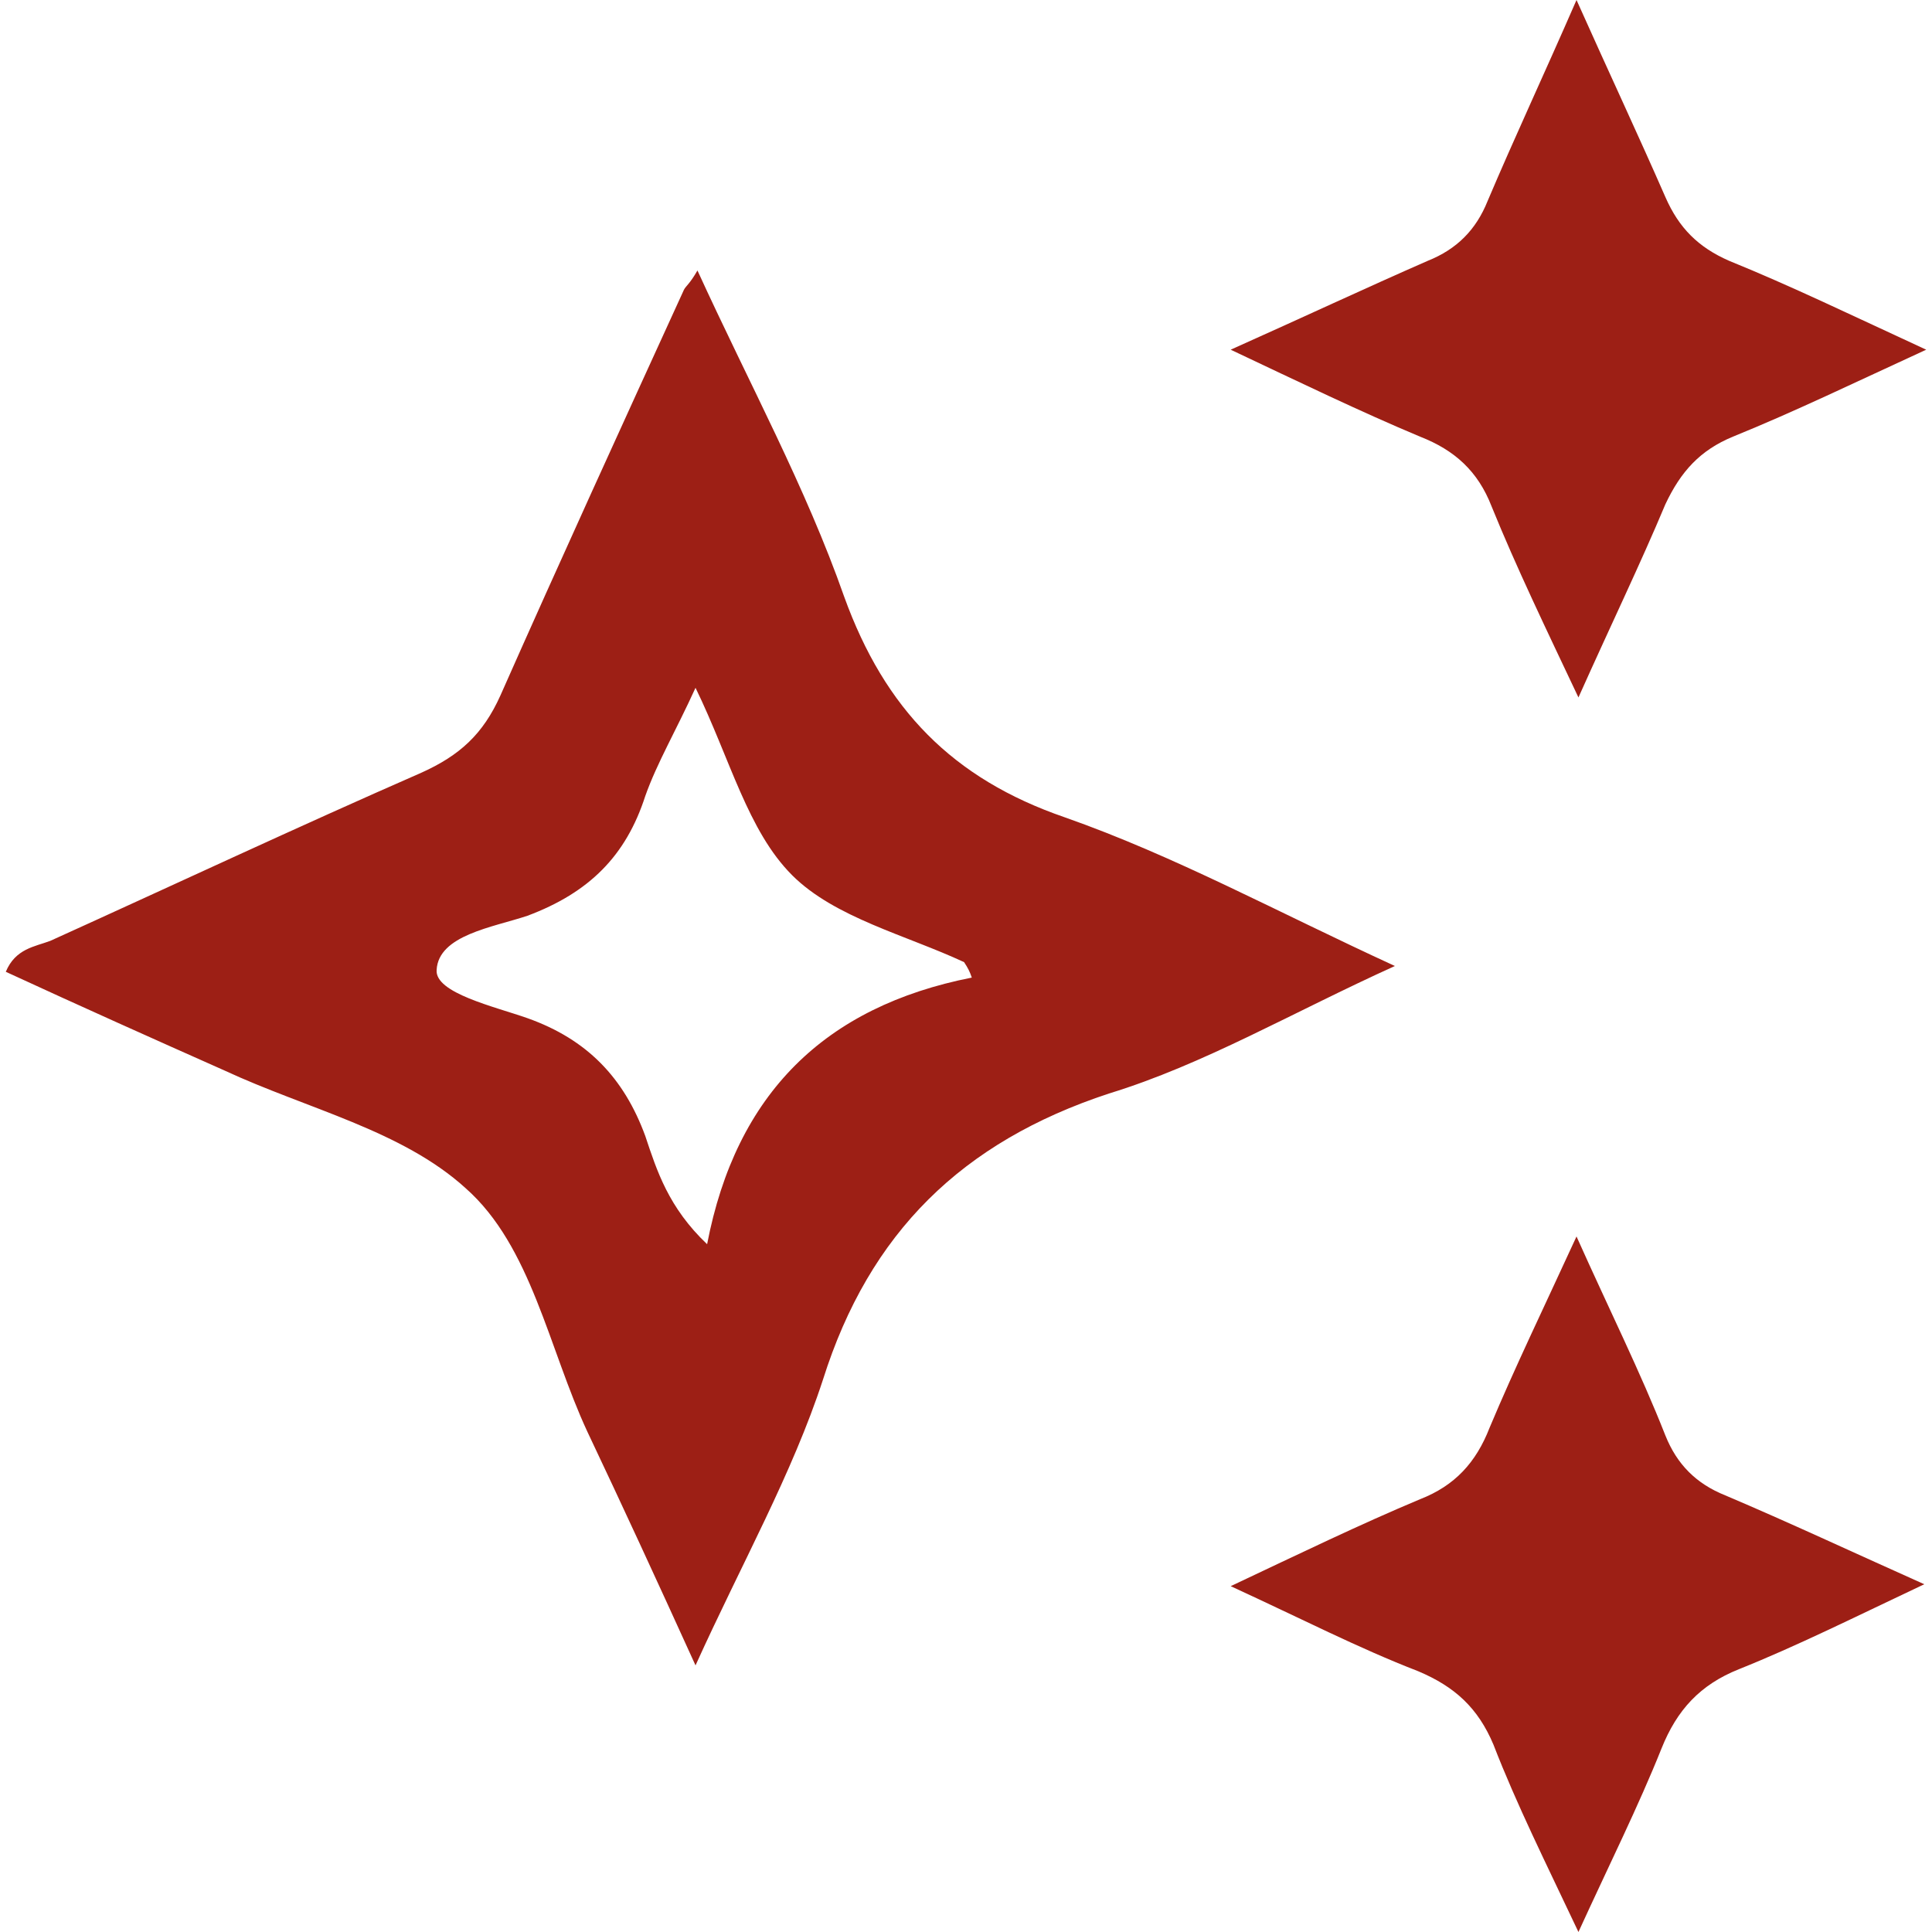 <?xml version="1.0" encoding="utf-8"?>
<!-- Generator: Adobe Illustrator 25.0.0, SVG Export Plug-In . SVG Version: 6.00 Build 0)  -->
<svg version="1.1" xmlns="http://www.w3.org/2000/svg" xmlns:xlink="http://www.w3.org/1999/xlink" x="0px" y="0px"
	 viewBox="0 0 100 100" style="enable-background:new 0 0 100 100;" xml:space="preserve">
<style type="text/css">
	.st0{clip-path:url(#SVGID_2_);}
	.st1{opacity:0.72;clip-path:url(#SVGID_4_);}
	.st2{opacity:0.25;fill:url(#SVGID_5_);}
	.st3{fill:url(#SVGID_6_);}
	.st4{fill:url(#SVGID_7_);}
	.st5{opacity:0.2;fill:url(#SVGID_8_);}
	.st6{fill:none;}
	.st7{opacity:0.15;fill:url(#SVGID_9_);}
	.st8{opacity:0.5;fill:url(#SVGID_10_);}
	.st9{fill:url(#SVGID_11_);}
	.st10{opacity:3.000000e-02;fill:none;stroke:#FFFFFF;stroke-width:2;stroke-miterlimit:10;}
	.st11{opacity:0.5;fill:url(#SVGID_12_);}
	.st12{fill:url(#SVGID_13_);}
	.st13{fill:url(#SVGID_14_);}
	.st14{fill:url(#SVGID_15_);}
	.st15{fill:url(#SVGID_16_);}
	.st16{fill:url(#SVGID_17_);}
	.st17{filter:url(#Adobe_OpacityMaskFilter);}
	.st18{fill:#FFFFFF;stroke:#FFFFFF;stroke-miterlimit:10;}
	.st19{mask:url(#SVGID_18_);}
	.st20{opacity:9.000000e-02;clip-path:url(#SVGID_20_);}
	.st21{filter:url(#Adobe_OpacityMaskFilter_1_);}
	.st22{fill:#FFFFFF;}
	.st23{fill:none;stroke:#FFFFFF;stroke-miterlimit:10;}
	.st24{fill:#0095A2;}
	.st25{fill:#D60000;}
	.st26{opacity:0.83;}
	.st27{fill:none;stroke:#FFFFFF;stroke-width:4;stroke-miterlimit:10;}
	.st28{clip-path:url(#SVGID_22_);}
	.st29{fill:url(#SVGID_23_);}
	.st30{fill:#1C2B87;}
	.st31{clip-path:url(#SVGID_25_);}
	.st32{clip-path:url(#SVGID_27_);}
	.st33{opacity:0.14;clip-path:url(#SVGID_27_);}
	.st34{opacity:0.49;fill:#FFFFFF;}
	.st35{opacity:0.25;fill:#FFFFFF;}
	.st36{opacity:0.34;fill:#FFFFFF;}
	.st37{opacity:0.17;fill:#FFFFFF;}
	.st38{opacity:0.32;fill:#FFFFFF;}
	.st39{opacity:0.49;}
	.st40{filter:url(#Adobe_OpacityMaskFilter_2_);}
	.st41{clip-path:url(#SVGID_27_);fill:#FFFFFF;}
	.st42{opacity:0.61;clip-path:url(#SVGID_27_);}
	.st43{opacity:0.61;clip-path:url(#SVGID_27_);mask:url(#SVGID_28_);}
	.st44{opacity:0.49;fill:url(#SVGID_29_);}
	.st45{opacity:0.44;fill:url(#SVGID_30_);}
	.st46{opacity:0.47;fill:url(#SVGID_31_);}
	.st47{opacity:0.11;fill:url(#SVGID_32_);}
	.st48{opacity:0.1;}
	.st49{filter:url(#Adobe_OpacityMaskFilter_3_);}
	.st50{mask:url(#SVGID_33_);}
	.st51{fill:#231815;}
	.st52{opacity:0.25;}
	.st53{opacity:0.71;}
	.st54{filter:url(#Adobe_OpacityMaskFilter_4_);}
	.st55{opacity:0.48;mask:url(#SVGID_34_);}
	.st56{filter:url(#Adobe_OpacityMaskFilter_5_);}
	.st57{opacity:0.29;}
	.st58{opacity:0.67;clip-path:url(#SVGID_36_);}
	.st59{filter:url(#Adobe_OpacityMaskFilter_6_);}
	.st60{mask:url(#SVGID_37_);}
	.st61{fill:url(#SVGID_38_);}
	.st62{opacity:0.54;clip-path:url(#SVGID_36_);fill:#FFFFFF;}
	.st63{clip-path:url(#SVGID_36_);}
	.st64{opacity:0.76;clip-path:url(#SVGID_36_);}
	.st65{opacity:0.25;fill:url(#SVGID_39_);}
	.st66{fill:url(#SVGID_40_);}
	.st67{fill:url(#SVGID_41_);}
	.st68{opacity:0.2;fill:url(#SVGID_42_);}
	.st69{opacity:0.15;fill:url(#SVGID_43_);}
	.st70{opacity:0.5;fill:url(#SVGID_44_);}
	.st71{fill:url(#SVGID_45_);}
	.st72{opacity:0.5;fill:url(#SVGID_46_);}
	.st73{fill:url(#SVGID_47_);}
	.st74{fill:url(#SVGID_48_);}
	.st75{fill:url(#SVGID_49_);}
	.st76{fill:url(#SVGID_50_);}
	.st77{fill:url(#SVGID_51_);}
	.st78{fill:#9D1F15;}
</style>
<g id="圖層_1">
</g>
<g id="圖層_2">
	<g>
		<path class="st78" d="M36.1,14c2.7,5.9,5.6,11.2,7.6,16.9c2.1,5.8,5.6,9.4,11.4,11.4c5.7,2,11,4.9,17.1,7.7
			c-5.3,2.4-9.9,5.1-14.8,6.6c-7.6,2.5-12.4,7.2-14.8,14.8c-1.6,4.9-4.2,9.5-6.6,14.8c-2-4.4-3.8-8.3-5.6-12.1
			c-2-4.3-2.9-9.6-6.3-12.6c-3.3-3-8.2-4.1-12.5-6.1C8,53.8,4.2,52.1,0.3,50.3c0.5-1.2,1.5-1.3,2.3-1.6C9,45.8,15.4,42.8,21.8,40
			c2-0.9,3.2-2,4.1-4c3.1-7,6.3-14,9.5-21C35.5,14.8,35.7,14.7,36.1,14z M50.3,50.6c-0.1-0.3-0.2-0.5-0.4-0.8
			c-3-1.4-6.7-2.3-8.9-4.5c-2.3-2.3-3.2-6-5-9.7c-1,2.2-2,3.9-2.6,5.6c-1,3.1-2.9,5-6.1,6.2c-1.8,0.6-4.6,1-4.7,2.8
			c-0.1,1.2,3,1.9,4.7,2.5c3.1,1.1,5,3.1,6.1,6.1c0.6,1.8,1.2,3.7,3.2,5.6C38.1,56.6,42.7,52.1,50.3,50.6z"/>
		<path class="st78" d="M81.6,0c1.7,3.8,3.2,7,4.6,10.2c0.7,1.6,1.7,2.6,3.3,3.3c3.2,1.3,6.3,2.8,10.2,4.6c-3.7,1.7-6.8,3.2-10,4.5
			c-1.7,0.7-2.7,1.8-3.5,3.5c-1.3,3.1-2.8,6.2-4.5,10c-1.7-3.6-3.2-6.7-4.5-9.9c-0.7-1.8-1.9-2.9-3.7-3.6c-3.1-1.3-6.2-2.8-9.8-4.5
			c3.8-1.7,7-3.2,10.2-4.6c1.5-0.6,2.5-1.6,3.1-3.1C78.4,7.1,79.9,3.9,81.6,0z"/>
		<path class="st78" d="M99.6,82C96,83.7,93,85.2,90,86.4c-2,0.8-3.2,2.1-4,4.1c-1.2,3-2.7,6-4.3,9.5c-1.7-3.6-3.2-6.6-4.4-9.7
			c-0.8-1.9-2-3-3.9-3.8c-3.1-1.2-6-2.7-9.7-4.4c3.6-1.7,6.7-3.2,9.8-4.5c1.8-0.7,2.9-1.9,3.6-3.7c1.3-3.1,2.8-6.2,4.5-9.9
			c1.7,3.8,3.3,7,4.6,10.3c0.6,1.5,1.6,2.5,3.1,3.1C92.6,78.8,95.8,80.3,99.6,82z"/>
	</g>
</g>
</svg>

